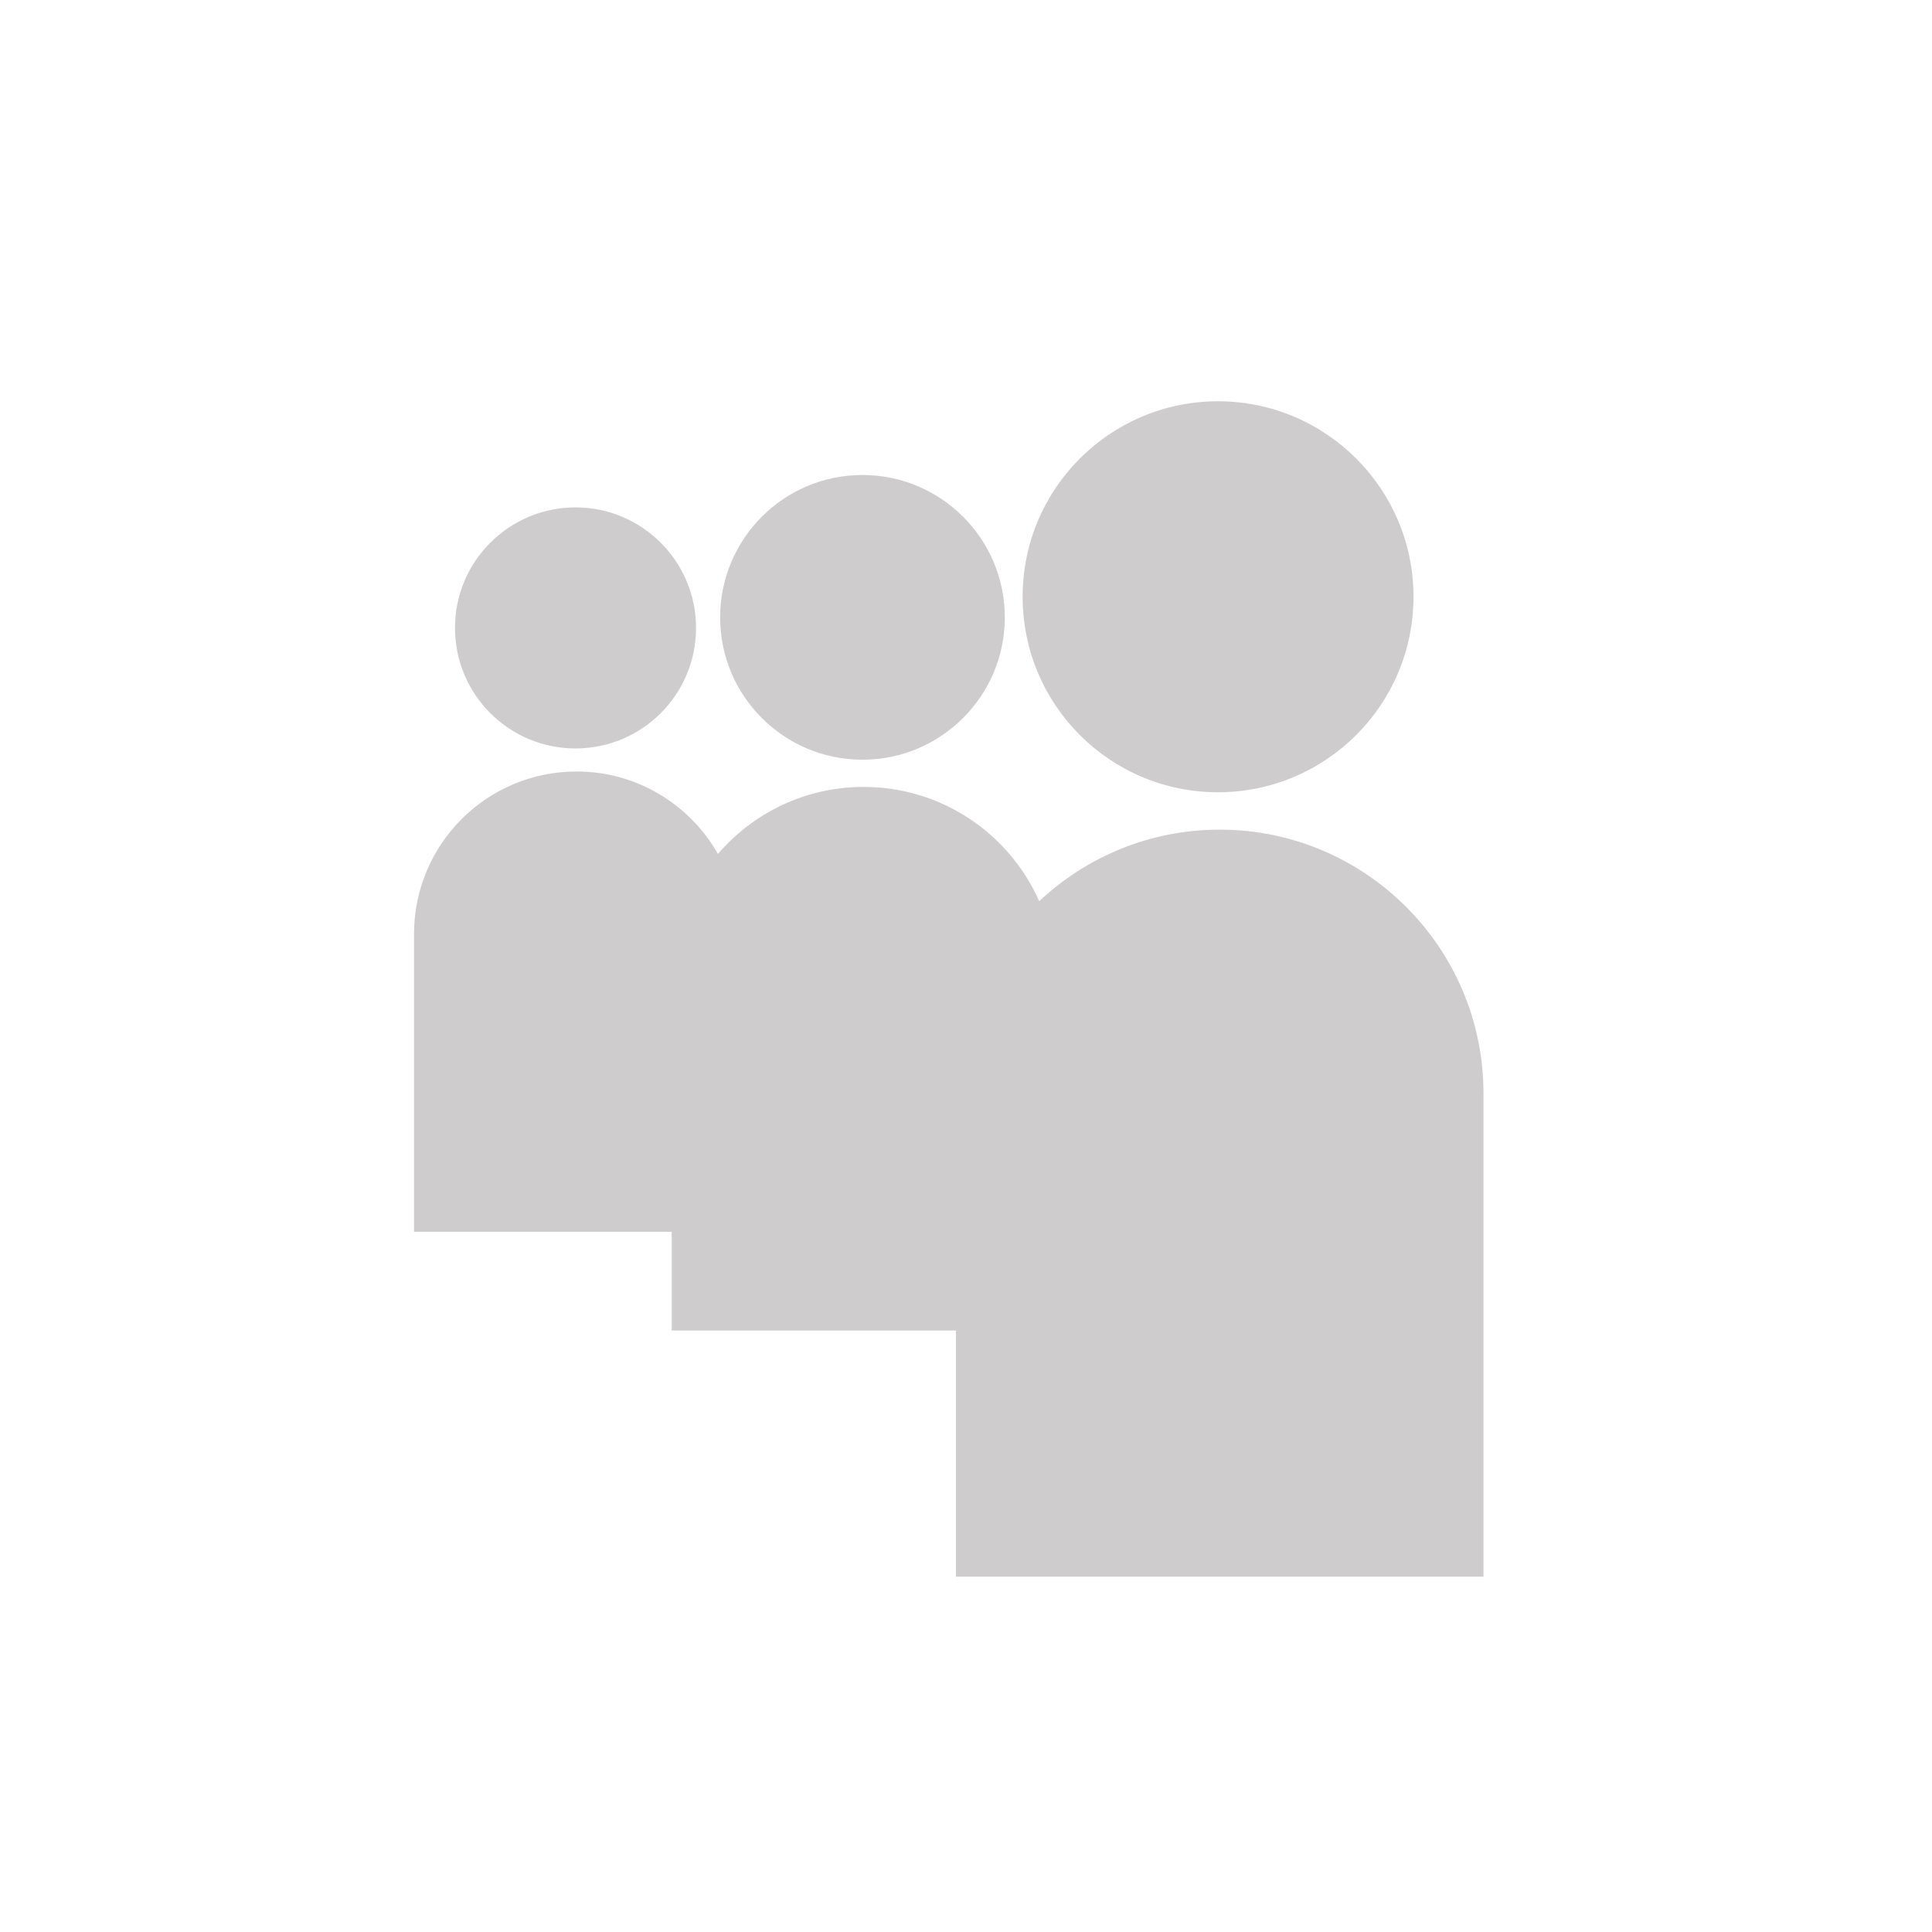 <?xml version="1.0" encoding="UTF-8" standalone="no"?>
<!-- Created with Inkscape (http://www.inkscape.org/) -->

<svg
   xmlns:dc="http://purl.org/dc/elements/1.1/"
   xmlns:cc="http://creativecommons.org/ns#"
   xmlns:rdf="http://www.w3.org/1999/02/22-rdf-syntax-ns#"
   xmlns:svg="http://www.w3.org/2000/svg"
   xmlns="http://www.w3.org/2000/svg"
   xmlns:sodipodi="http://sodipodi.sourceforge.net/DTD/sodipodi-0.dtd"
   xmlns:inkscape="http://www.inkscape.org/namespaces/inkscape"
   width="48px"
   height="48px"
   id="svg28083"
   version="1.1"
   inkscape:version="0.48.4 r9943 custom"
   sodipodi:docname="antenne.svg">
  <defs
     id="defs28085" />
  <sodipodi:namedview
     id="base"
     pagecolor="#ffffff"
     bordercolor="#666666"
     borderopacity="1.0"
     inkscape:pageopacity="0.0"
     inkscape:pageshadow="2"
     inkscape:zoom="7"
     inkscape:cx="32.318076"
     inkscape:cy="24"
     inkscape:current-layer="layer1"
     showgrid="true"
     inkscape:grid-bbox="true"
     inkscape:document-units="px"
     inkscape:window-width="651"
     inkscape:window-height="653"
     inkscape:window-x="1333"
     inkscape:window-y="295"
     inkscape:window-maximized="0" />
  <g
     id="layer1"
     inkscape:label="Layer 1"
     inkscape:groupmode="layer">
    <g
       transform="matrix(1.25,0,0,-1.25,14.298,18.595)"
       id="g13711">
      <path
         inkscape:connector-curvature="0"
         id="path13713"
         style="fill:#cfcccd;fill-opacity:1;fill-rule:nonzero;stroke:none"
         d="M 0,0 C 1.324,0 2.396,1.072 2.396,2.396 2.396,3.717 1.324,4.791 0,4.791 -1.322,4.791 -2.395,3.717 -2.395,2.396 -2.395,1.072 -1.322,0 0,0 m 5.703,-0.224 c 1.561,0 2.83,1.267 2.83,2.829 0,1.562 -1.269,2.83 -2.83,2.83 -1.562,0 -2.828,-1.268 -2.828,-2.83 0,-1.562 1.266,-2.829 2.828,-2.829 m 7.067,-0.647 c 2.144,0 3.886,1.738 3.886,3.886 0,2.146 -1.742,3.885 -3.886,3.885 -2.145,0 -3.883,-1.739 -3.883,-3.885 0,-2.148 1.738,-3.886 3.883,-3.886 m 0.035,-0.743 c -1.391,0 -2.651,-0.542 -3.588,-1.422 -0.594,1.338 -1.932,2.271 -3.49,2.271 -1.159,0 -2.194,-0.516 -2.895,-1.332 -0.557,0.979 -1.607,1.639 -2.809,1.639 -1.785,0 -3.232,-1.444 -3.232,-3.23 l 0,-5.919 5.121,0 0,-1.962 5.65,0 0,-4.893 10.485,0 0,9.606 c 0,2.896 -2.352,5.242 -5.242,5.242" />
    </g>
  </g>
</svg>
